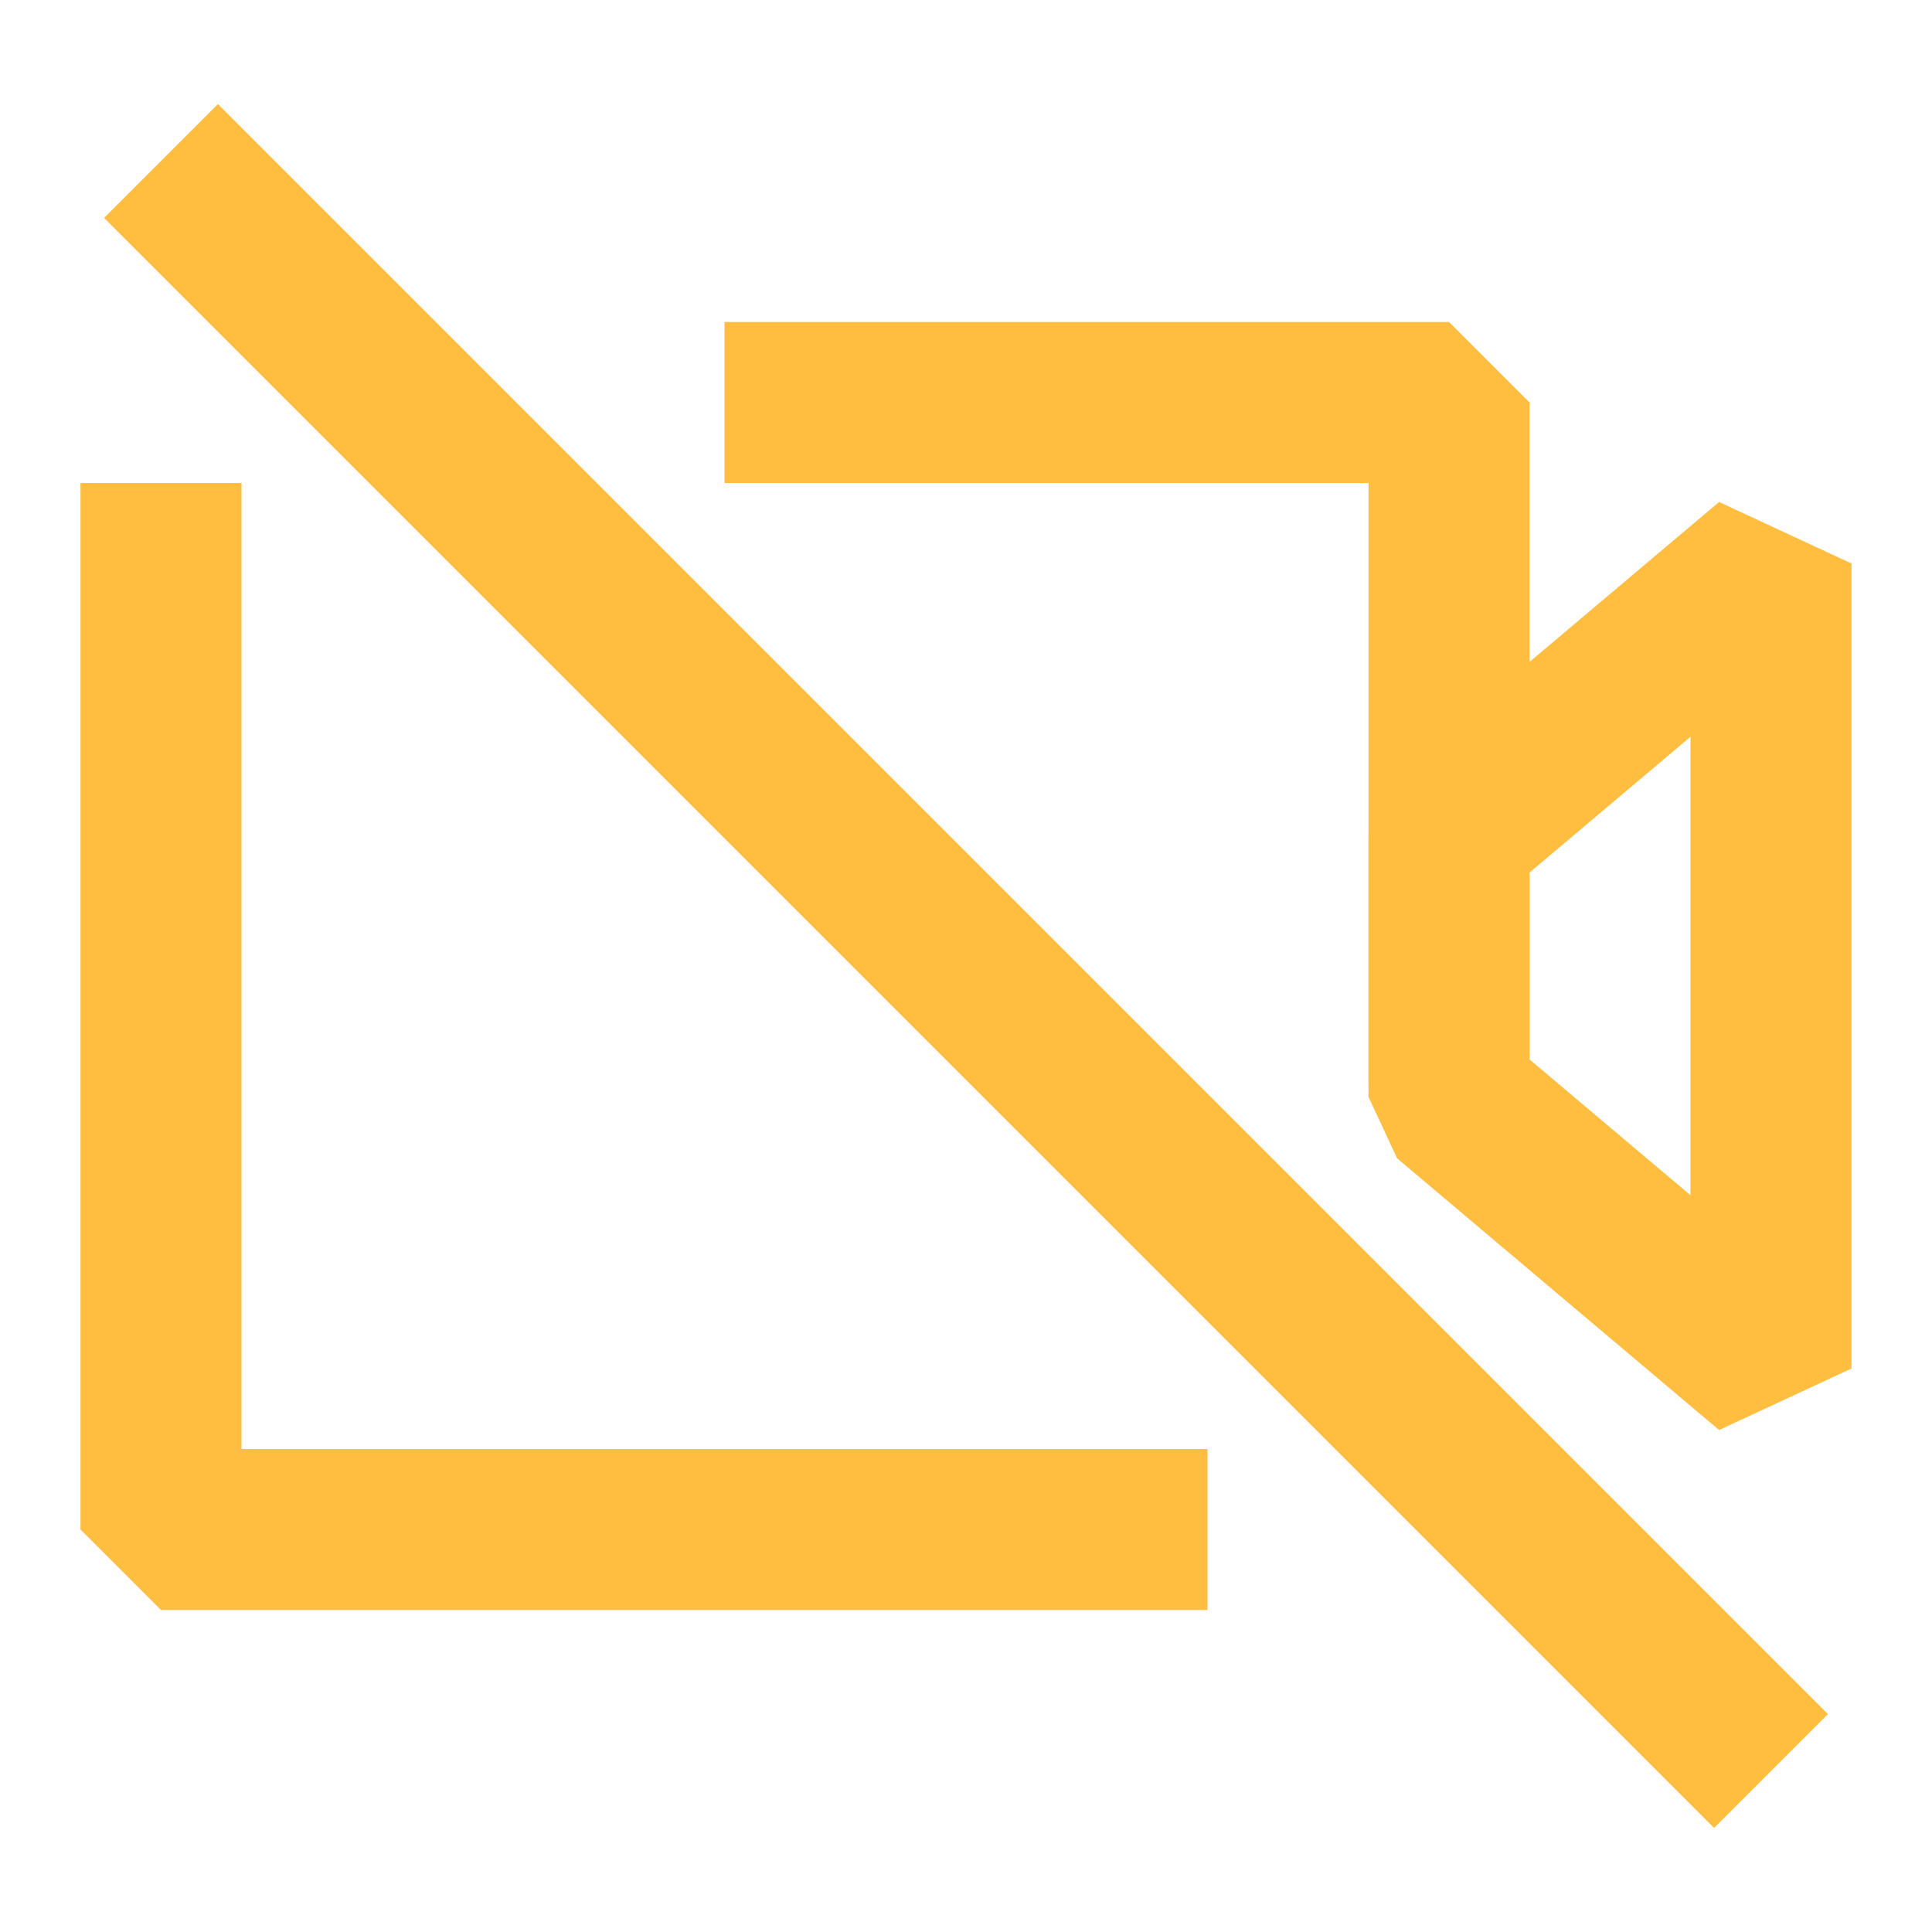 <?xml version="1.0" encoding="UTF-8"?><svg width="24" height="24" viewBox="0 0 48 48" fill="none" xmlns="http://www.w3.org/2000/svg"><path d="M4 12V38H20H28H30M18 10H20H36V24V27" stroke="#ffbe40" stroke-width="4" stroke-linecap="butt" stroke-linejoin="bevel"/><path fill-rule="evenodd" clip-rule="evenodd" d="M44 14L36 20.75V27.25L44 34V14Z" stroke="#ffbe40" stroke-width="4" stroke-linecap="butt" stroke-linejoin="bevel"/><path d="M44 44L4 4" stroke="#ffbe40" stroke-width="4" stroke-linecap="butt" stroke-linejoin="bevel"/></svg>